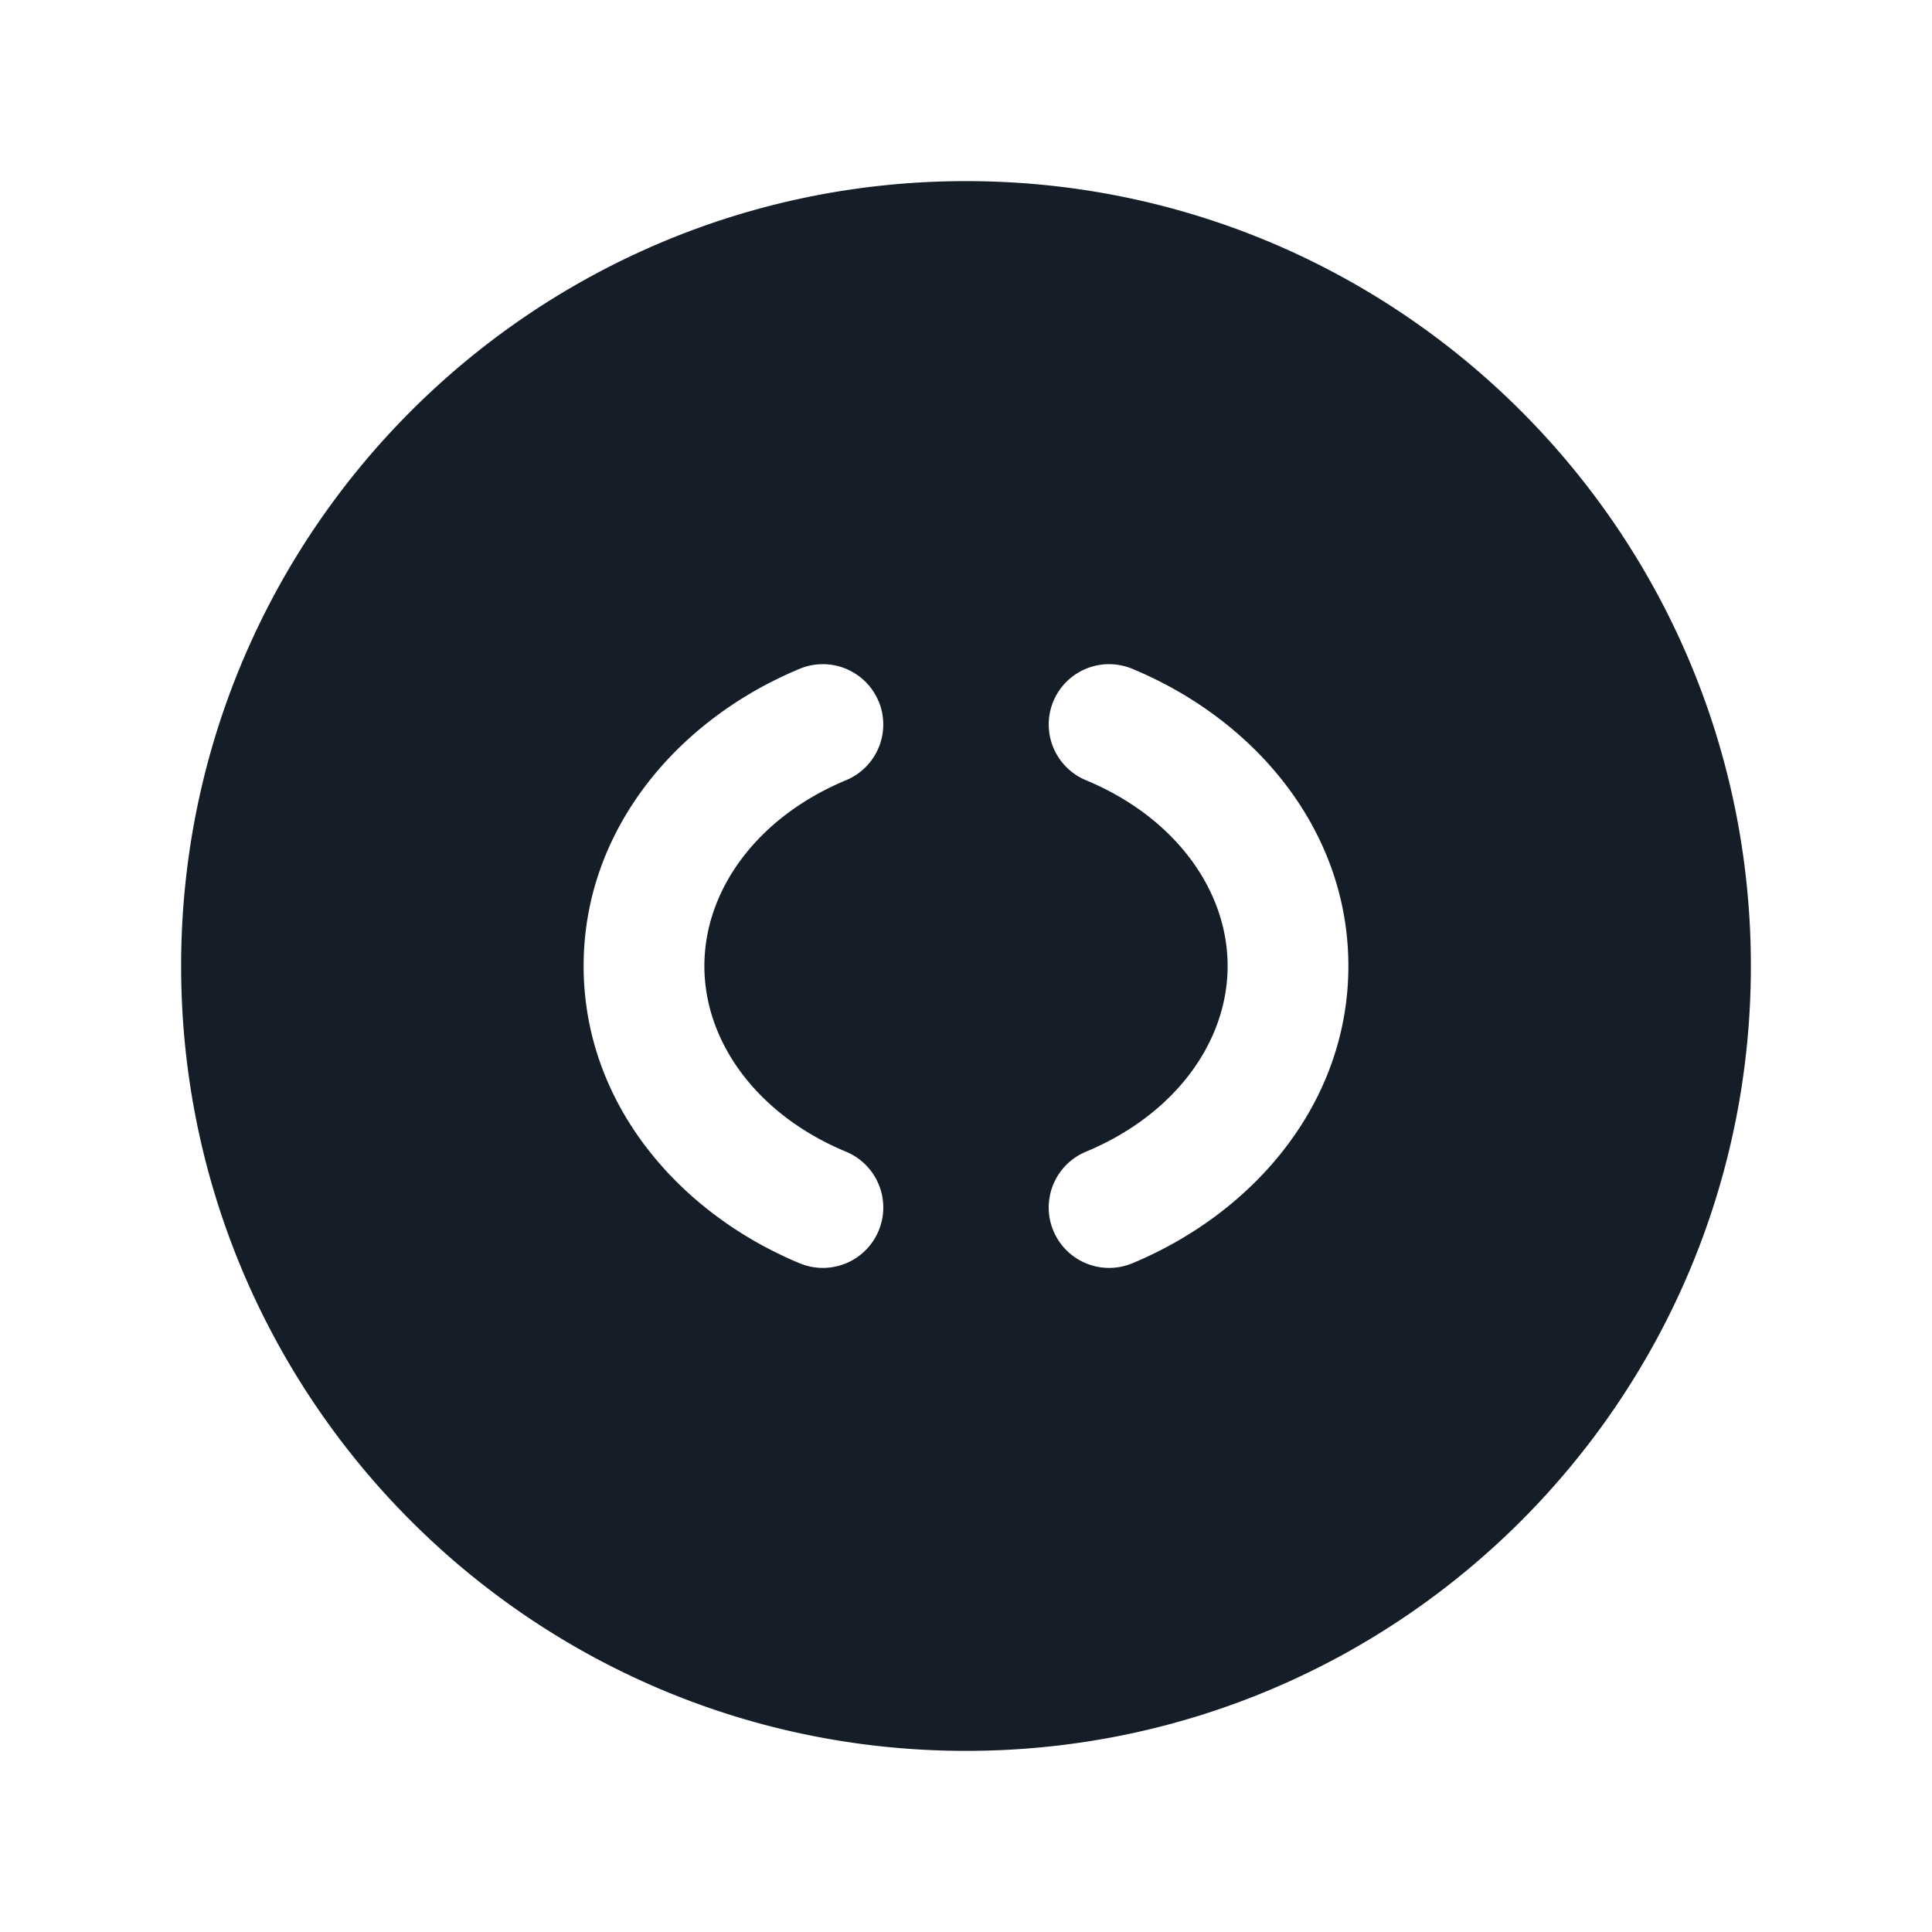 <svg viewBox="0 0 24 24" fill="none" xmlns="http://www.w3.org/2000/svg"><path fill-rule="evenodd" clip-rule="evenodd" d="M12 2.25c-5.385 0-9.75 4.365-9.75 9.75s4.365 9.75 9.75 9.75 9.75-4.365 9.75-9.75S17.385 2.25 12 2.25Zm-1.085 6.462a.75.75 0 0 1-.405.98c-1.105.46-1.76 1.364-1.76 2.308 0 .944.655 1.848 1.76 2.307a.75.75 0 0 1-.576 1.386C8.406 15.057 7.25 13.684 7.25 12s1.156-3.057 2.684-3.692a.75.75 0 0 1 .98.404Zm2.17 0a.75.75 0 0 1 .98-.404c1.53.635 2.685 2.007 2.685 3.692s-1.156 3.057-2.684 3.693a.75.75 0 0 1-.576-1.386c1.105-.46 1.76-1.363 1.76-2.307s-.655-1.848-1.76-2.308a.75.75 0 0 1-.405-.98Z" fill="#151E28"/></svg>